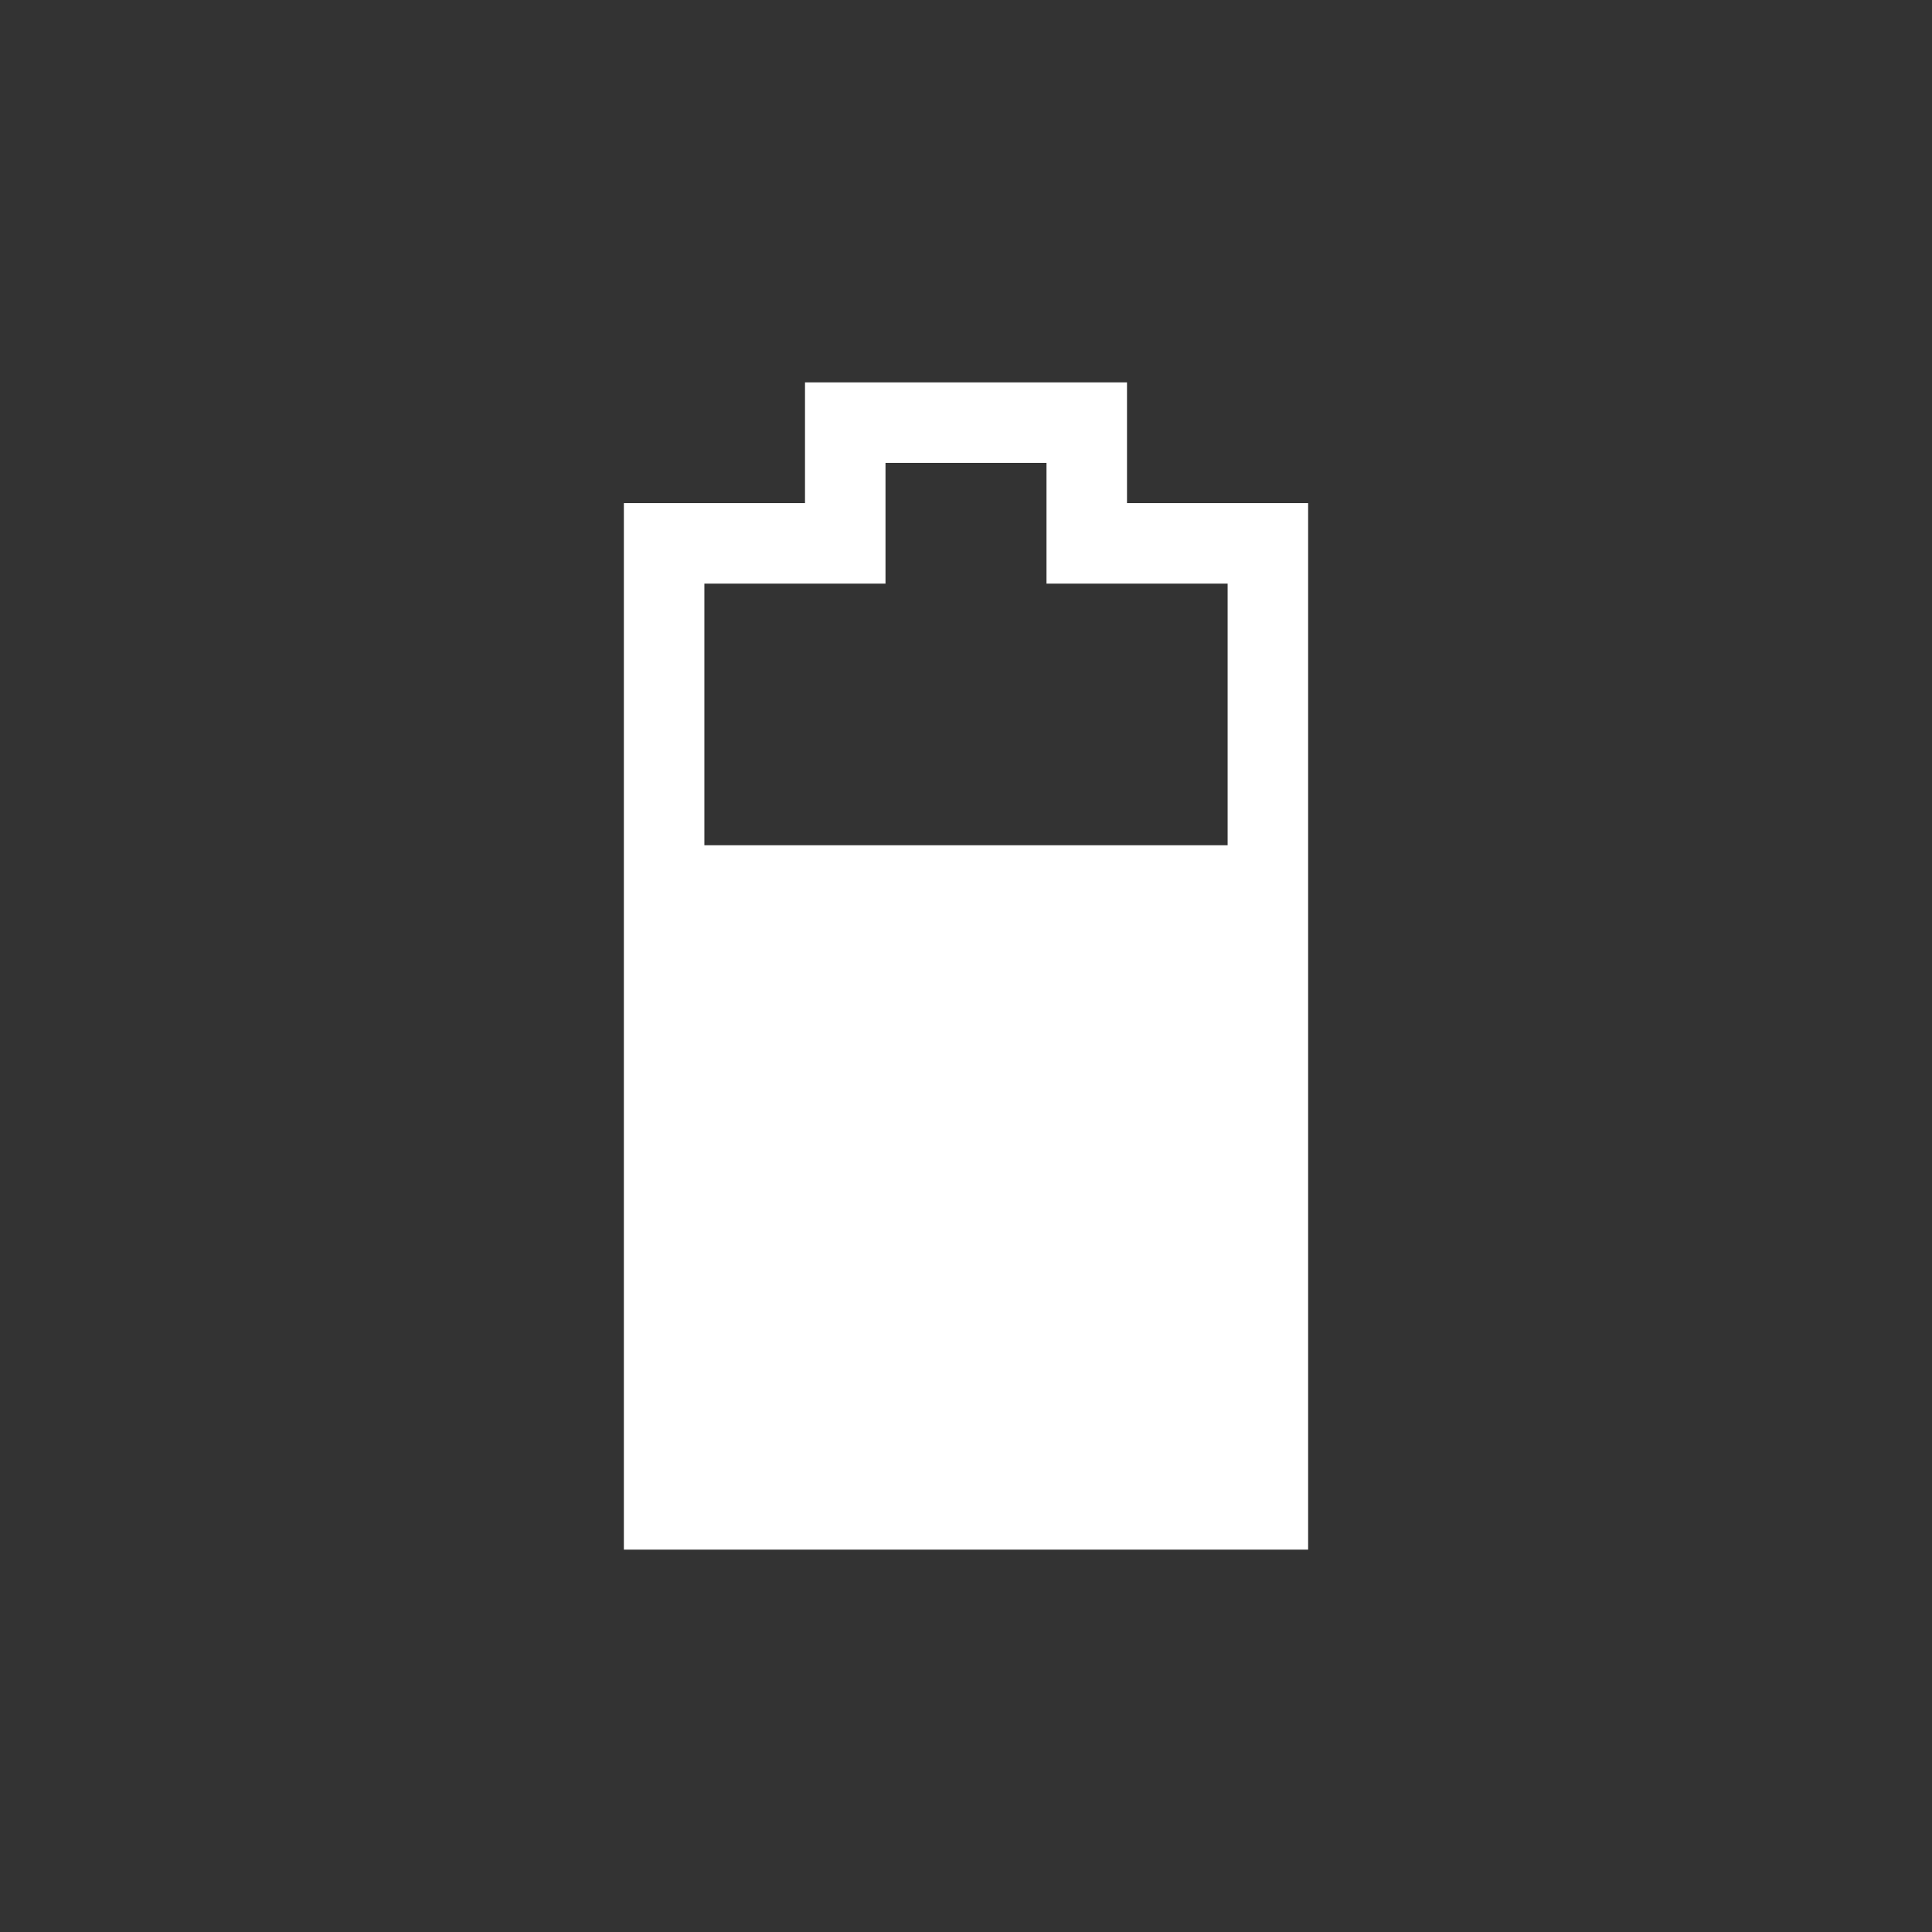 <?xml version="1.0" encoding="utf-8"?>
<!DOCTYPE svg PUBLIC "-//W3C//DTD SVG 1.1//EN" "http://www.w3.org/Graphics/SVG/1.1/DTD/svg11.dtd">
<svg version="1.1" xmlns="http://www.w3.org/2000/svg" xmlns:xlink="http://www.w3.org/1999/xlink" width="120"
	 height="120" xml:space="preserve">
<rect width="100%" height="100%" fill="#333333" stroke="none"/>
<g
     id="g12"
     transform="matrix(1.25,0,0,-1.25,0,120)">
<g transform='translate(35,54)' id='g318'>
  <path style='fill:white;fill-opacity:1;fill-rule:nonzero;stroke:none' d='M 0,0 0,13 9,13 9,19 17,19 17,13 26,13 26,0 0,0 z M 21,17 21,23 5,23 5,17 -4,17 -4,-35 30,-35 30,17 21,17 z' id='path320'/>
</g></g>
</svg>
